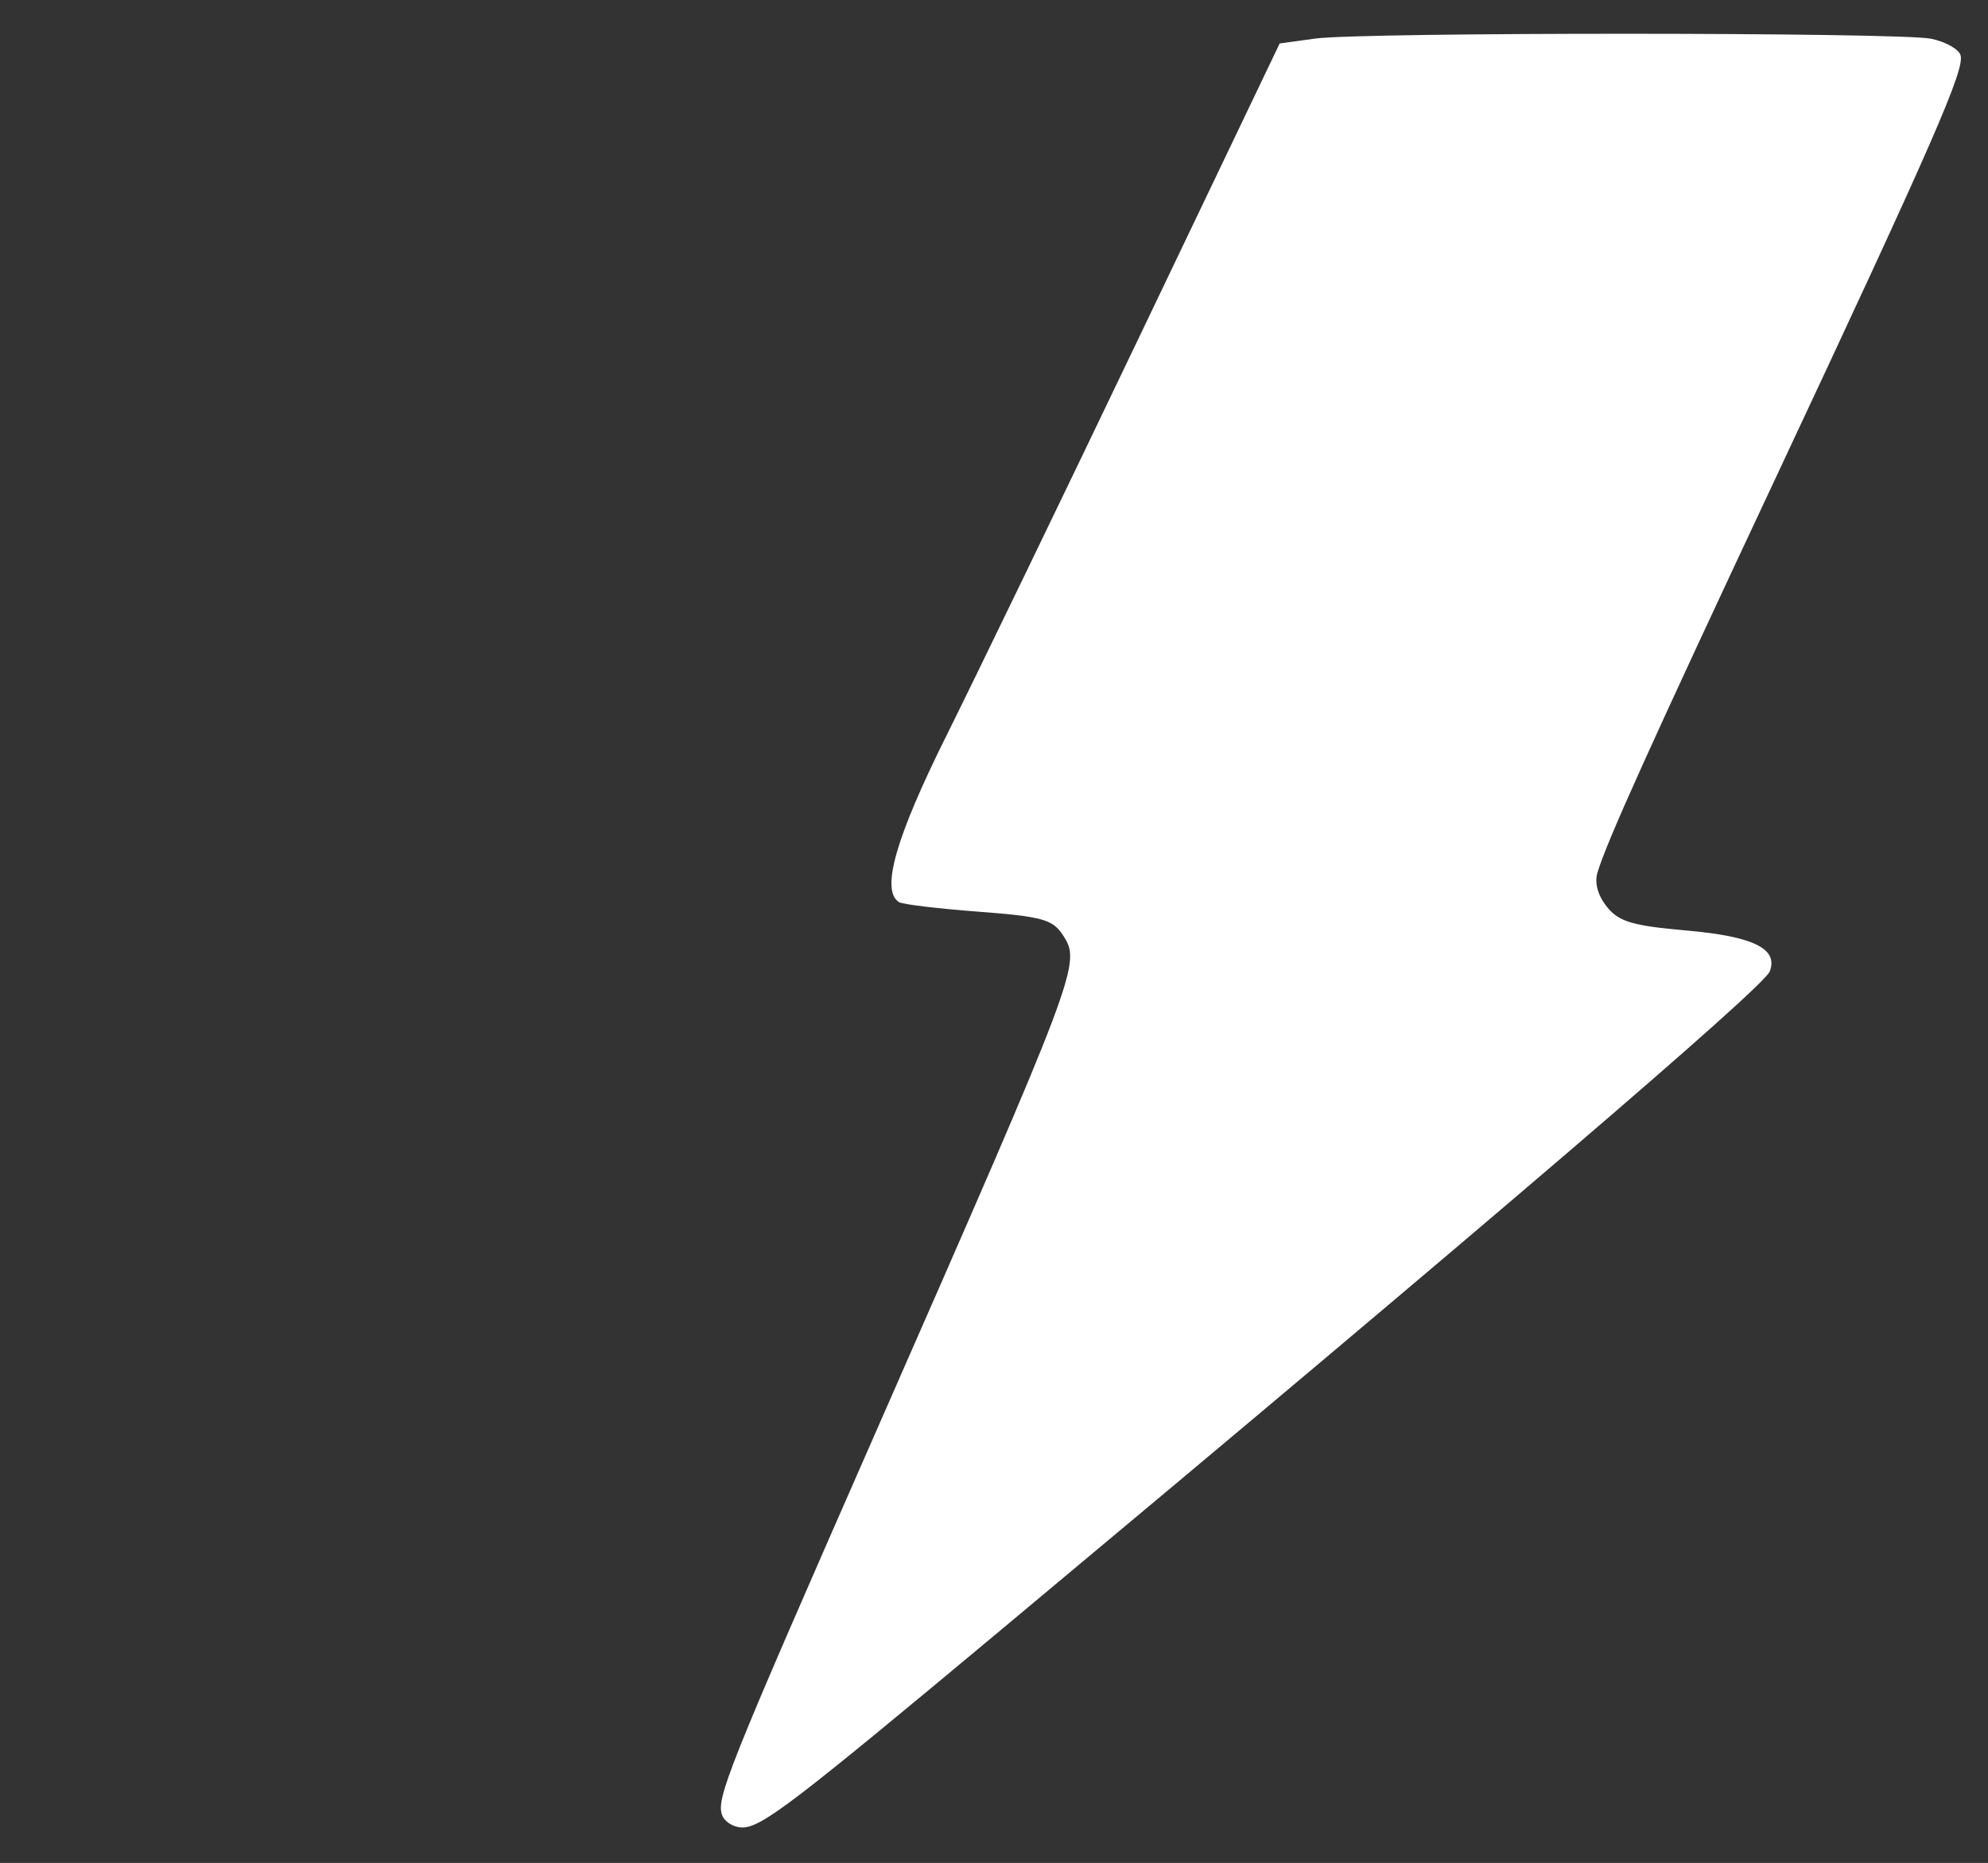 <?xml version="1.0" encoding="UTF-8" standalone="no"?>
<svg
   xmlns:dc="http://purl.org/dc/elements/1.1/"
   xmlns:cc="http://creativecommons.org/ns#"
   xmlns:rdf="http://www.w3.org/1999/02/22-rdf-syntax-ns#"
   xmlns:svg="http://www.w3.org/2000/svg"
   xmlns="http://www.w3.org/2000/svg"
   xmlns:xlink="http://www.w3.org/1999/xlink"
   xmlns:sodipodi="http://sodipodi.sourceforge.net/DTD/sodipodi-0.dtd"
   xmlns:inkscape="http://www.inkscape.org/namespaces/inkscape"
   width="191mm"
   height="179mm"
   viewBox="0 0 191 179"
   version="1.1"
   id="svg8"
   inkscape:version="1.0.1 (3bc2e813f5, 2020-09-07)"
   sodipodi:docname="молния.svg">
  <rect x="0" y="0" width="191" height="179" fill="#333333" stroke="none"/>
  <defs
     id="defs2">
    <rect
       x="561.443"
       y="414.365"
       width="861.256"
       height="80.61"
       id="rect83245" />
    <rect
       x="486.489"
       y="794.788"
       width="516.188"
       height="53.74"
       id="rect60417" />
    <rect
       x="502.046"
       y="722.663"
       width="487.904"
       height="188.09"
       id="rect7905" />
    <linearGradient
       inkscape:collect="always"
       id="linearGradient21681">
      <stop
         style="stop-color:#000000;stop-opacity:1;"
         offset="0"
         id="stop21677" />
      <stop
         style="stop-color:#000000;stop-opacity:0;"
         offset="1"
         id="stop21679" />
    </linearGradient>
    <linearGradient
       id="linearGradient21498"
       inkscape:swatch="solid">
      <stop
         style="stop-color:#000000;stop-opacity:1;"
         offset="0"
         id="stop21496" />
    </linearGradient>
    <linearGradient
       id="linearGradient14734"
       inkscape:swatch="solid">
      <stop
         style="stop-color:#ffffff;stop-opacity:1;"
         offset="0"
         id="stop14732" />
    </linearGradient>
    <linearGradient
       inkscape:collect="always"
       xlink:href="#linearGradient21681"
       id="linearGradient21695"
       x1="38.599"
       y1="251.424"
       x2="116.429"
       y2="251.424"
       gradientUnits="userSpaceOnUse" />
  </defs>
  <sodipodi:namedview
     id="base"
     pagecolor="#ffffff"
     bordercolor="#666666"
     borderopacity="1.0"
     inkscape:pageopacity="0.0"
     inkscape:pageshadow="2"
     inkscape:zoom="0.24748737"
     inkscape:cx="710.02415"
     inkscape:cy="331.33099"
     inkscape:document-units="mm"
     inkscape:current-layer="layer1"
     inkscape:document-rotation="0"
     showgrid="false"
     inkscape:window-width="1710"
     inkscape:window-height="1030"
     inkscape:window-x="192"
     inkscape:window-y="0"
     inkscape:window-maximized="0" />
  <g
     inkscape:label="Слой 1"
     inkscape:groupmode="layer"
     id="layer1">
    <path
       style="fill:#fce38a;fill-opacity:1;fill-rule:nonzero;stroke:none;stroke-width:2.02;stroke-linecap:round;stroke-linejoin:round;stroke-miterlimit:4;stroke-dasharray:none;stroke-opacity:1;paint-order:fill markers stroke"
       d="m 394.656,250.494 c -1.326,-1.598 -6.383,-5.073 -9.38,-6.444 -6.135,-2.809 -6.229,-2.816 -39.062,-2.822 l -30.602,-0.006 v -61.739 -61.739 h 5.345 5.345 v 56.897 56.897 l 26.861,0.181 26.861,0.181 4.276,1.521 c 5.2,1.849 7.467,2.966 12.177,6.001 l 3.625,2.335 h 8.787 8.787 l 3.625,-2.335 c 4.833,-3.113 7.503,-4.43 12.377,-6.101 l 4.077,-1.398 26.861,-0.193 26.861,-0.193 v -51.819 -51.819 h 5.345 5.345 v 56.661 56.661 l -30.602,0.006 c -25.134,0.005 -31.128,0.146 -33.542,0.788 -4.303,1.144 -10.031,4.155 -13.182,6.932 l -2.759,2.43 h -13.345 c -11.757,0 -13.433,-0.105 -14.078,-0.883 z"
       id="path885" />
    <g
       inkscape:label="Слой 1"
       id="layer1-82"
       transform="translate(-155.539,6.441)">
      <g
         id="g107569"
         transform="matrix(1.54,0,0,1.666,-25.759,-444.78)"
         inkscape:export-filename="D:\Institute\Логотипы игр Inkscape\Mobile Academy.png"
         inkscape:export-xdpi="11.017513"
         inkscape:export-ydpi="11.017513"
         style="fill:#ffffff;fill-opacity:1">
        <path
           id="rect89"
           style="opacity:0.997;fill:#ffffff;fill-opacity:1;stroke-width:4.362;stroke-linecap:round;stroke-linejoin:round"
           d="m -26.104,157.548 -60.317,-26.616 61.346,-26.316 59.392,25.986 z"
           sodipodi:nodetypes="ccccc"
           inkscape:export-filename="D:\Institute\Логотипы игр Inkscape\Mobile Academy.png"
           inkscape:export-xdpi="150.22934"
           inkscape:export-ydpi="150.22934" />
        <path
           id="rect706"
           style="opacity:0.997;fill:#ffffff;fill-opacity:1;stroke-width:5.714;stroke-linecap:round;stroke-linejoin:round"
           d="m -76.541,135.259 2.744,1.236 0.012,16.334 h -2.837 z"
           sodipodi:nodetypes="ccccc"
           inkscape:export-filename="D:\Institute\Логотипы игр Inkscape\Mobile Academy.png"
           inkscape:export-xdpi="150.22934"
           inkscape:export-ydpi="150.22934" />
        <ellipse
           style="opacity:0.997;fill:#ffffff;fill-opacity:1;stroke-width:5.231;stroke-linecap:round;stroke-linejoin:round"
           id="path1126"
           cx="-75.225"
           cy="156.081"
           rx="4.064"
           ry="3.585"
           inkscape:export-filename="D:\Institute\Логотипы игр Inkscape\Mobile Academy.png"
           inkscape:export-xdpi="150.22934"
           inkscape:export-ydpi="150.22934" />
        <path
           style="fill:#ffffff;fill-opacity:1;stroke:#ffffff;stroke-width:0.424px;stroke-linecap:butt;stroke-linejoin:round;stroke-opacity:1"
           d="m -76.867,159.3 -3.799,9.875 c 0,0 0.866,0.378 1.966,0.682 1.259,0.348 2.928,0.47 3.937,0.475 1.028,0.005 2.399,-0.178 3.486,-0.509 0.914,-0.279 1.542,-0.558 1.542,-0.558 l -3.762,-9.965"
           id="path3534"
           sodipodi:nodetypes="ccssscc"
           inkscape:export-filename="D:\Institute\Логотипы игр Inkscape\Mobile Academy.png"
           inkscape:export-xdpi="150.22934"
           inkscape:export-ydpi="150.22934" />
        <path
           id="rect360"
           style="opacity:0.997;fill:#ffffff;fill-opacity:1;stroke-width:5.316;stroke-linecap:round;stroke-linejoin:round"
           d="m -64.801,147.286 15.418,6.413 -0.093,56.445 h -15.325 z"
           sodipodi:nodetypes="ccccc"
           inkscape:export-filename="D:\Institute\Логотипы игр Inkscape\Mobile Academy.png"
           inkscape:export-xdpi="150.22934"
           inkscape:export-ydpi="150.22934" />
        <path
           id="rect360-3"
           style="opacity:0.997;fill:#ffffff;fill-opacity:1;stroke-width:5.316;stroke-linecap:round;stroke-linejoin:round"
           d="m 12.908,147.554 -15.418,6.413 0.093,56.445 H 12.908 Z"
           sodipodi:nodetypes="ccccc"
           inkscape:export-filename="D:\Institute\Логотипы игр Inkscape\Mobile Academy.png"
           inkscape:export-xdpi="150.22934"
           inkscape:export-ydpi="150.22934" />
        <path
           id="rect579"
           style="opacity:0.997;fill:#ffffff;fill-opacity:1;stroke-width:5.188;stroke-linecap:round;stroke-linejoin:round"
           d="m -26.193,183.211 -23.222,-9.996 0.032,-19.516 23.187,10.257 z"
           sodipodi:nodetypes="ccccc"
           inkscape:export-filename="D:\Institute\Логотипы игр Inkscape\Mobile Academy.png"
           inkscape:export-xdpi="150.22934"
           inkscape:export-ydpi="150.22934" />
        <path
           id="rect579-2"
           style="opacity:0.997;fill:#ffffff;fill-opacity:1;stroke-width:5.231;stroke-linecap:round;stroke-linejoin:round"
           d="m -2.51,153.967 -23.685,9.989 0.002,19.255 23.776,-10.139 z"
           sodipodi:nodetypes="ccccc"
           inkscape:export-filename="D:\Institute\Логотипы игр Inkscape\Mobile Academy.png"
           inkscape:export-xdpi="150.22934"
           inkscape:export-ydpi="150.22934" />
        <path
           id="rect20149"
           style="opacity:0.997;fill:#ffffff;fill-opacity:1;stroke-width:0.386;stroke-linecap:round;stroke-linejoin:round"
           d="m -27.192,163.98 h 1.996 c 0.09,-3.211 -0.026,12.528 -0.038,18.792 l -0.96,0.439 z"
           sodipodi:nodetypes="ccccc"
           inkscape:export-filename="D:\Institute\Логотипы игр Inkscape\Mobile Academy.png"
           inkscape:export-xdpi="150.22934"
           inkscape:export-ydpi="150.22934" />
        <path
           id="rect360-31-4"
           style="opacity:0.997;fill:#ffffff;fill-opacity:1;stroke-width:1.411;stroke-linecap:round;stroke-linejoin:round"
           d="m -0.897,153.301 -2.316,0.97 0.102,18.823 2.261,-0.016 z"
           sodipodi:nodetypes="ccccc"
           inkscape:export-filename="D:\Institute\Логотипы игр Inkscape\Mobile Academy.png"
           inkscape:export-xdpi="150.22934"
           inkscape:export-ydpi="150.22934" />
        <path
           id="rect360-31"
           style="opacity:0.997;fill:#ffffff;fill-opacity:1;stroke-width:1.411;stroke-linecap:round;stroke-linejoin:round"
           d="m -50.612,153.198 1.926,0.815 0.006,19.065 -2.221,0.022 z"
           sodipodi:nodetypes="ccccc"
           inkscape:export-filename="D:\Institute\Логотипы игр Inkscape\Mobile Academy.png"
           inkscape:export-xdpi="150.22934"
           inkscape:export-ydpi="150.22934" />
      </g>
    </g>
    <path
       style="fill:#fce38a;fill-opacity:1;fill-rule:nonzero;stroke:none;stroke-width:1.429;stroke-linecap:round;stroke-linejoin:round;stroke-miterlimit:4;stroke-dasharray:none;stroke-opacity:1;paint-order:fill markers stroke"
       d="m 233.296,-103.176 c -13.408,-2.357 -26.266,-11.825 -32.056,-23.606 -3.025,-6.154 -4.106,-11.755 -3.796,-19.661 0.228,-5.812 0.777,-8.742 2.398,-12.802 2.919,-7.311 9.798,-15.121 18.075,-20.523 6.133,-4.003 12.399,-5.846 21.167,-6.226 13.622,-0.59 23.345,2.871 33.933,12.081 4.19,3.645 8.75,10.737 10.823,16.835 2.821,8.296 2.732,17.642 -0.246,25.944 -2.333,6.504 -4.904,10.315 -10.638,15.772 -6.369,6.061 -13.045,9.658 -21.966,11.834 -3.529,0.861 -13.655,1.063 -17.693,0.353 z"
       id="path970" />
    <path
       style="fill:#fce38a;fill-opacity:1;fill-rule:nonzero;stroke:none;stroke-width:1.429;stroke-linecap:round;stroke-linejoin:round;stroke-miterlimit:4;stroke-dasharray:none;stroke-opacity:1;paint-order:fill markers stroke"
       d="m 206.011,-10.761 c -14.374,-0.261 -16.608,-0.492 -21.698,-2.244 -8.372,-2.88 -15.249,-9.821 -17.852,-18.017 -3.359,-10.578 -1.223,-30.098 4.984,-45.542 3.976,-9.893 8.659,-15.522 16.423,-19.742 5.204,-2.828 13.223,-4.747 17.83,-4.265 2.599,0.272 3.84,0.837 11.149,5.076 10.324,5.988 14.319,7.244 23.937,7.529 11.104,0.328 15.285,-0.821 28.218,-7.756 8.228,-4.412 10.608,-5.19 14.872,-4.86 3.481,0.269 8.731,1.753 12.361,3.495 13.722,6.582 22.643,25.171 23.775,49.542 0.263,5.651 -0.272,13.349 -1.16,16.715 -1.041,3.942 -2.433,6.08 -6.827,10.486 -3.675,3.684 -4.627,4.416 -7.759,5.967 -5.834,2.889 -8.269,3.247 -24.736,3.632 -15.78,0.37 -52.797,0.362 -73.516,-0.015 z"
       id="path972" />
    <path
       style="fill:#fce38a;fill-opacity:1;fill-rule:nonzero;stroke:none;stroke-width:1.429;stroke-linecap:round;stroke-linejoin:round;stroke-miterlimit:4;stroke-dasharray:none;stroke-opacity:1;paint-order:fill markers stroke"
       d="m -240.85,-42.418 c -0.747,-0.572 -1.797,-1.574 -2.335,-2.228 l -0.978,-1.188 V -58.159 -70.483 h -17.25 -17.25 l -1.743,-1.586 c -2.294,-2.088 -2.659,-2.774 -2.673,-5.028 -0.015,-2.309 0.8,-3.762 2.944,-5.247 2.179,-1.51 4.582,-1.701 21.704,-1.725 l 14.269,-0.02 v -12.425 -12.425 l 1.658,-1.528 c 4.306,-3.969 6.666,-3.855 11.784,0.569 4.221,3.649 28.967,26.97 30.28,28.537 1.7,2.03 2.161,3.633 1.621,5.64 -0.348,1.291 -1.24,2.414 -4.462,5.616 -8.509,8.454 -29,27.252 -30.494,27.975 -2.372,1.148 -5.357,1.027 -7.074,-0.287 z"
       id="path974" />
    <path
       style="fill:#fce38a;fill-opacity:1;fill-rule:nonzero;stroke:none;stroke-width:1.429;stroke-linecap:round;stroke-linejoin:round;stroke-miterlimit:4;stroke-dasharray:none;stroke-opacity:1;paint-order:fill markers stroke"
       d="m -162.531,24.622 c -4.562,-1.757 -7.875,-4.35 -9.414,-7.367 -1.014,-1.988 -1.901,-5.778 -1.912,-8.174 -0.005,-1.039 -0.113,-2.759 -0.241,-3.822 l -0.232,-1.932 -12.332,-0.27 c -16.03,-0.351 -17.074,-0.483 -21.552,-2.731 -5.883,-2.953 -10.061,-7.816 -11.516,-13.404 -0.355,-1.365 -0.628,-5.453 -0.805,-12.064 l -0.267,-10 1.879,-2.078 1.879,-2.078 3.244,-0.133 3.244,-0.133 2.096,1.983 2.096,1.983 v 9.275 c 0,8.486 0.064,9.407 0.752,10.828 1.012,2.091 2.893,3.816 4.729,4.338 0.908,0.258 6.61,0.521 14.269,0.659 l 12.757,0.23 0.01,-53.636 c 0.006,-29.5 0.159,-55.171 0.341,-57.047 0.545,-5.627 0.886,-6.442 3.946,-9.437 2.725,-2.667 3.031,-2.873 6.475,-4.361 1.81,-0.782 1.851,-0.832 0.963,-1.175 -0.553,-0.214 -8.556,-0.313 -19.844,-0.247 -20.744,0.121 -19.921,0.031 -22.2,2.439 -1.547,1.635 -1.865,2.883 -2.218,8.7 -0.362,5.97 -0.825,7.533 -2.61,8.804 -3.363,2.394 -6.548,2.138 -9.566,-0.772 l -1.858,-1.791 0.129,-7.531 0.129,-7.531 1.594,-3.215 c 2.145,-4.328 6.004,-8.075 10.939,-10.623 l 3.462,-1.788 h 48.716 48.716 l 2.935,1.927 c 3.512,2.306 5.224,4.475 6.386,8.09 l 0.85,2.646 v 66.902 c 0,62.384 -0.044,67.045 -0.655,69.015 -0.925,2.988 -2.317,5.317 -4.233,7.082 -2.183,2.012 -3.56,2.671 -9.854,4.711 -9.695,3.144 -40.411,12.684 -42.711,13.266 -3.447,0.872 -6.958,1.063 -8.515,0.464 z"
       id="path976" />
    <path
       style="fill:#ffffff;fill-opacity:1;fill-rule:nonzero;stroke:none;stroke-width:2.857;stroke-linecap:round;stroke-linejoin:round;stroke-miterlimit:4;stroke-dasharray:none;stroke-opacity:1;paint-order:fill markers stroke"
       d="m 69.389,174.429 c -0.613,-1.598 0.472,-4.311 14.54,-36.341 19.828,-45.146 19.97,-45.522 18.173,-48.265 -0.969,-1.48 -2.008,-1.765 -8.104,-2.225 -3.846,-0.29 -7.273,-0.701 -7.616,-0.913 -1.785,-1.103 -0.347,-6.164 4.544,-15.992 2.842,-5.711 11.21,-23.014 18.594,-38.451 l 13.427,-28.067 3.434,-0.471 c 4.537,-0.622 56.015,-0.609 59.134,0.015 1.335,0.267 2.61,0.962 2.834,1.545 0.495,1.29 -2.476,8.092 -17.891,40.96 -11.96,25.501 -16.081,34.632 -16.975,37.603 -0.304,1.011 0.029,2.224 0.911,3.313 1.157,1.429 2.438,1.809 7.632,2.266 6.444,0.567 8.845,1.747 8.005,3.937 -0.589,1.535 -27.477,24.564 -74.066,63.437 -19.785,16.508 -22.804,18.812 -24.65,18.812 -0.813,0 -1.678,-0.523 -1.924,-1.162 z"
       id="path978" />
    <path
       style="fill:#fce38a;fill-opacity:1;fill-rule:nonzero;stroke:none;stroke-width:1.429;stroke-linecap:round;stroke-linejoin:round;stroke-miterlimit:4;stroke-dasharray:none;stroke-opacity:1;paint-order:fill markers stroke"
       d="m 402.398,215.717 c -0.164,-1.189 -3.584,-7.851 -5.178,-10.085 -3.885,-5.444 -10.121,-10.381 -16.289,-12.896 -4.471,-1.823 -9.142,-2.716 -15.741,-3.012 l -5.575,-0.25 V 132.999 76.523 l 2.173,0.237 c 9.276,1.011 15.306,2.928 21.179,6.734 6.327,4.101 10.765,9.12 14.571,16.481 5.072,9.809 5.559,15.215 5.486,60.891 -0.039,24.309 -0.406,56.454 -0.626,54.85 z"
       id="path980" />
    <path
       style="fill:#fce38a;fill-opacity:1;fill-rule:nonzero;stroke:none;stroke-width:1.429;stroke-linecap:round;stroke-linejoin:round;stroke-miterlimit:4;stroke-dasharray:none;stroke-opacity:1;paint-order:fill markers stroke"
       d="m 390.603,223.63 c -0.702,-0.411 -5.98,-1.777 -9.821,-2.541 -2.209,-0.44 -7.276,-0.608 -22.962,-0.762 l -20.127,-0.198 V 158.559 96.989 h 5.101 5.101 l 0.096,51.877 0.096,51.877 10.961,0.219 c 10.02,0.2 11.189,0.292 13.607,1.077 7.395,2.398 13.088,6.997 16.402,13.25 1.87,3.529 3.307,8.725 2.403,8.689 -0.156,-0.006 -0.541,-0.163 -0.857,-0.347 z"
       id="path982" />
    <path
       style="fill:#fce38a;fill-opacity:1;fill-rule:nonzero;stroke:none;stroke-width:1.429;stroke-linecap:round;stroke-linejoin:round;stroke-miterlimit:4;stroke-dasharray:none;stroke-opacity:1;paint-order:fill markers stroke"
       d="m 414.837,174.568 c 0.021,-30.3 0.148,-56.026 0.283,-57.169 0.24,-2.028 0.293,-2.104 2.136,-3.091 3.23,-1.73 12.896,-4.73 17.954,-5.571 6.443,-1.071 15.839,-1.527 31.656,-1.536 l 13.324,-0.007 v 56.465 56.465 l -19.56,0.202 c -10.758,0.111 -21.006,0.39 -22.773,0.619 -6.739,0.875 -13.909,3.371 -19.724,6.866 -1.692,1.017 -3.134,1.849 -3.204,1.849 -0.071,0 -0.112,-24.791 -0.091,-55.09 z"
       id="path984" />
    <path
       style="fill:#e1e7f7;fill-opacity:1;fill-rule:nonzero;stroke:none;stroke-width:4.041;stroke-linecap:round;stroke-linejoin:round;stroke-miterlimit:4;stroke-dasharray:none;stroke-opacity:1;paint-order:fill markers stroke"
       d="m -231.351,171.148 c 0,-15.288 0.137,-27.796 0.305,-27.796 0.168,0 14.624,-2.165 32.125,-4.811 17.501,-2.646 32.037,-4.811 32.302,-4.811 0.265,0 0.482,14.673 0.482,32.607 v 32.607 h -32.607 -32.607 z"
       id="path1006" />
    <path
       style="fill:#e1e7f7;fill-opacity:1;fill-rule:nonzero;stroke:none;stroke-width:4.041;stroke-linecap:round;stroke-linejoin:round;stroke-miterlimit:4;stroke-dasharray:none;stroke-opacity:1;paint-order:fill markers stroke"
       d="M -156.516,165.502 V 132.06 l 35.547,-5.134 c 19.551,-2.824 36.389,-5.367 37.418,-5.651 1.757,-0.486 1.871,1.86 1.871,38.576 v 39.093 h -37.418 -37.418 z"
       id="path1008" />
    <path
       style="fill:#e1e7f7;fill-opacity:1;fill-rule:nonzero;stroke:none;stroke-width:4.041;stroke-linecap:round;stroke-linejoin:round;stroke-miterlimit:4;stroke-dasharray:none;stroke-opacity:1;paint-order:fill markers stroke"
       d="m -196.071,271.618 c -14.406,-2.246 -28.237,-4.392 -30.736,-4.768 l -4.544,-0.685 V 238.434 210.704 h 32.607 32.607 v 32.607 c 0,30.383 -0.128,32.6 -1.871,32.499 -1.029,-0.059 -13.657,-1.945 -28.063,-4.191 z"
       id="path1010" />
    <path
       style="fill:#e1e7f7;fill-opacity:1;fill-rule:nonzero;stroke:none;stroke-width:4.041;stroke-linecap:round;stroke-linejoin:round;stroke-miterlimit:4;stroke-dasharray:none;stroke-opacity:1;paint-order:fill markers stroke"
       d="m -116.96,283.335 c -18.522,-2.84 -34.999,-5.189 -36.616,-5.221 l -2.94,-0.058 v -33.676 -33.676 h 37.418 37.418 v 39.021 c 0,21.462 -0.361,38.965 -0.802,38.897 -0.441,-0.069 -15.956,-2.448 -34.478,-5.287 z"
       id="path1012" />
  </g>
</svg>
